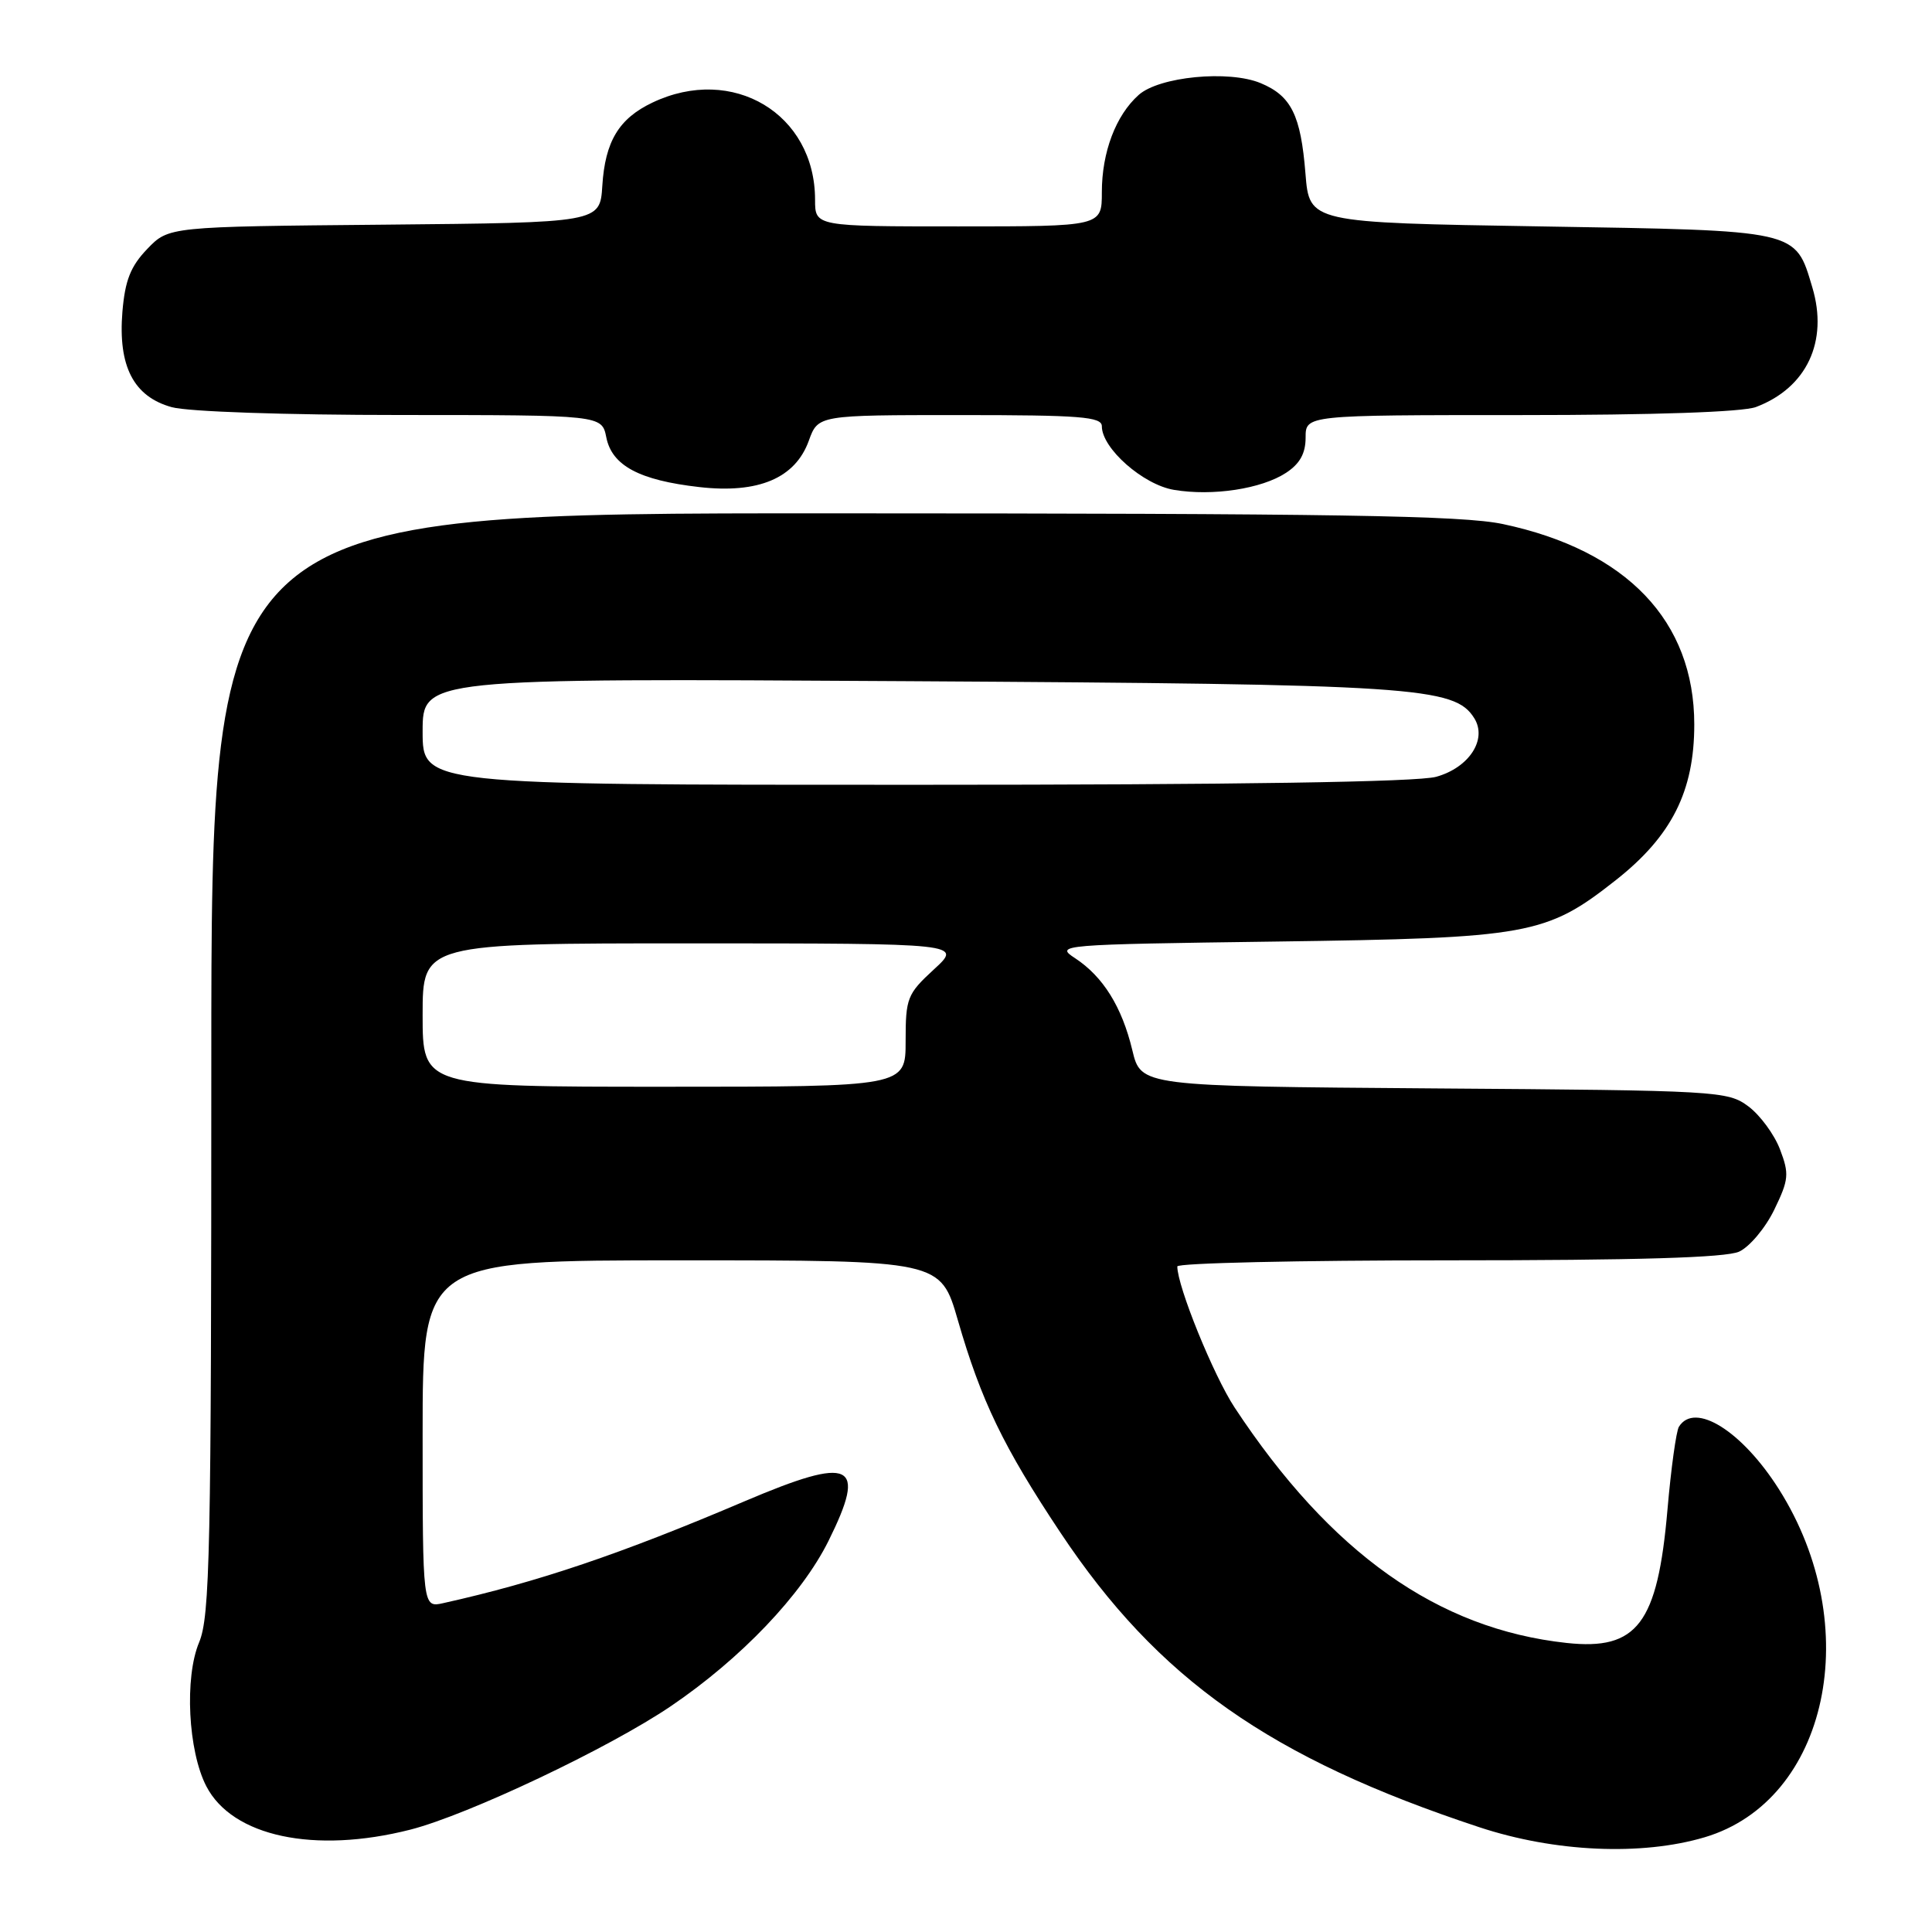 <?xml version="1.0" encoding="UTF-8" standalone="no"?>
<!DOCTYPE svg PUBLIC "-//W3C//DTD SVG 1.1//EN" "http://www.w3.org/Graphics/SVG/1.1/DTD/svg11.dtd" >
<svg xmlns="http://www.w3.org/2000/svg" xmlns:xlink="http://www.w3.org/1999/xlink" version="1.1" viewBox="0 0 256 256">
 <g >
 <path fill="currentColor"
d=" M 225.87 243.45 C 242.26 238.58 247.19 215.46 235.71 197.32 C 230.82 189.60 224.55 185.68 222.46 189.06 C 222.11 189.64 221.42 194.57 220.95 200.02 C 219.64 215.16 216.95 218.71 207.59 217.70 C 190.50 215.85 176.30 205.78 163.59 186.50 C 160.80 182.26 156.00 170.45 156.00 167.81 C 156.00 167.36 172.18 167.00 191.95 167.00 C 216.99 167.00 228.67 166.65 230.44 165.85 C 231.83 165.21 233.93 162.71 235.10 160.29 C 237.03 156.31 237.10 155.56 235.86 152.30 C 235.11 150.33 233.23 147.77 231.68 146.61 C 228.94 144.56 227.73 144.49 190.02 144.22 C 151.18 143.93 151.18 143.93 150.04 139.16 C 148.66 133.41 146.17 129.41 142.46 126.97 C 139.75 125.20 140.30 125.15 169.10 124.76 C 202.65 124.30 204.87 123.90 214.12 116.61 C 221.51 110.78 224.50 104.85 224.50 96.00 C 224.50 82.29 215.55 72.92 199.14 69.44 C 193.74 68.30 177.12 68.03 110.25 68.02 C 28.00 68.00 28.00 68.00 28.00 140.88 C 28.00 205.74 27.82 214.18 26.38 217.63 C 24.43 222.29 24.92 232.02 27.34 236.69 C 30.79 243.35 41.66 245.67 54.36 242.44 C 62.00 240.49 80.75 231.61 88.93 226.05 C 98.20 219.75 106.21 211.35 109.77 204.20 C 114.93 193.80 112.95 192.85 98.70 198.91 C 82.24 205.92 71.28 209.63 58.75 212.42 C 56.00 213.04 56.00 213.04 56.00 190.02 C 56.00 167.00 56.00 167.00 90.31 167.00 C 124.63 167.00 124.63 167.00 126.92 174.93 C 130.01 185.62 132.96 191.73 140.50 203.06 C 153.43 222.50 168.29 232.96 196.00 242.11 C 206.00 245.42 217.50 245.93 225.87 243.45 Z  M 170.41 62.65 C 172.24 61.45 173.00 60.08 173.00 57.98 C 173.00 55.00 173.00 55.00 201.43 55.00 C 219.15 55.00 230.93 54.60 232.68 53.93 C 239.40 51.39 242.29 45.24 240.14 38.07 C 237.85 30.41 238.50 30.56 204.15 30.00 C 173.50 29.50 173.50 29.50 172.98 23.00 C 172.36 15.25 171.10 12.70 167.03 11.01 C 162.80 9.26 153.60 10.15 150.88 12.58 C 147.85 15.28 146.00 20.17 146.00 25.47 C 146.00 30.00 146.00 30.00 127.00 30.00 C 108.00 30.00 108.00 30.00 108.00 26.47 C 108.00 15.07 97.08 8.54 86.46 13.59 C 82.01 15.70 80.18 18.73 79.81 24.62 C 79.50 29.50 79.50 29.50 50.92 29.77 C 22.35 30.03 22.35 30.03 19.51 32.99 C 17.30 35.29 16.57 37.15 16.22 41.31 C 15.63 48.53 17.70 52.55 22.75 53.95 C 24.91 54.55 37.76 54.99 53.12 54.99 C 79.75 55.00 79.75 55.00 80.34 57.96 C 81.09 61.70 84.72 63.64 92.67 64.54 C 100.50 65.43 105.38 63.36 107.17 58.40 C 108.40 55.00 108.40 55.00 127.20 55.00 C 143.16 55.00 146.00 55.22 146.00 56.48 C 146.00 59.41 151.47 64.23 155.56 64.91 C 160.68 65.77 167.16 64.78 170.41 62.65 Z  M 56.00 134.50 C 56.00 125.00 56.00 125.00 91.75 125.00 C 127.50 125.01 127.50 125.01 123.75 128.45 C 120.21 131.71 120.00 132.24 120.00 137.95 C 120.00 144.00 120.00 144.00 88.00 144.00 C 56.00 144.00 56.00 144.00 56.00 134.50 Z  M 56.00 96.93 C 56.00 89.87 56.00 89.87 120.25 90.26 C 187.65 90.66 192.74 91.00 195.35 95.17 C 197.10 97.98 194.66 101.72 190.30 102.93 C 187.81 103.62 163.93 103.99 121.25 103.99 C 56.00 104.00 56.00 104.00 56.00 96.93 Z "/>
</g>
</svg>